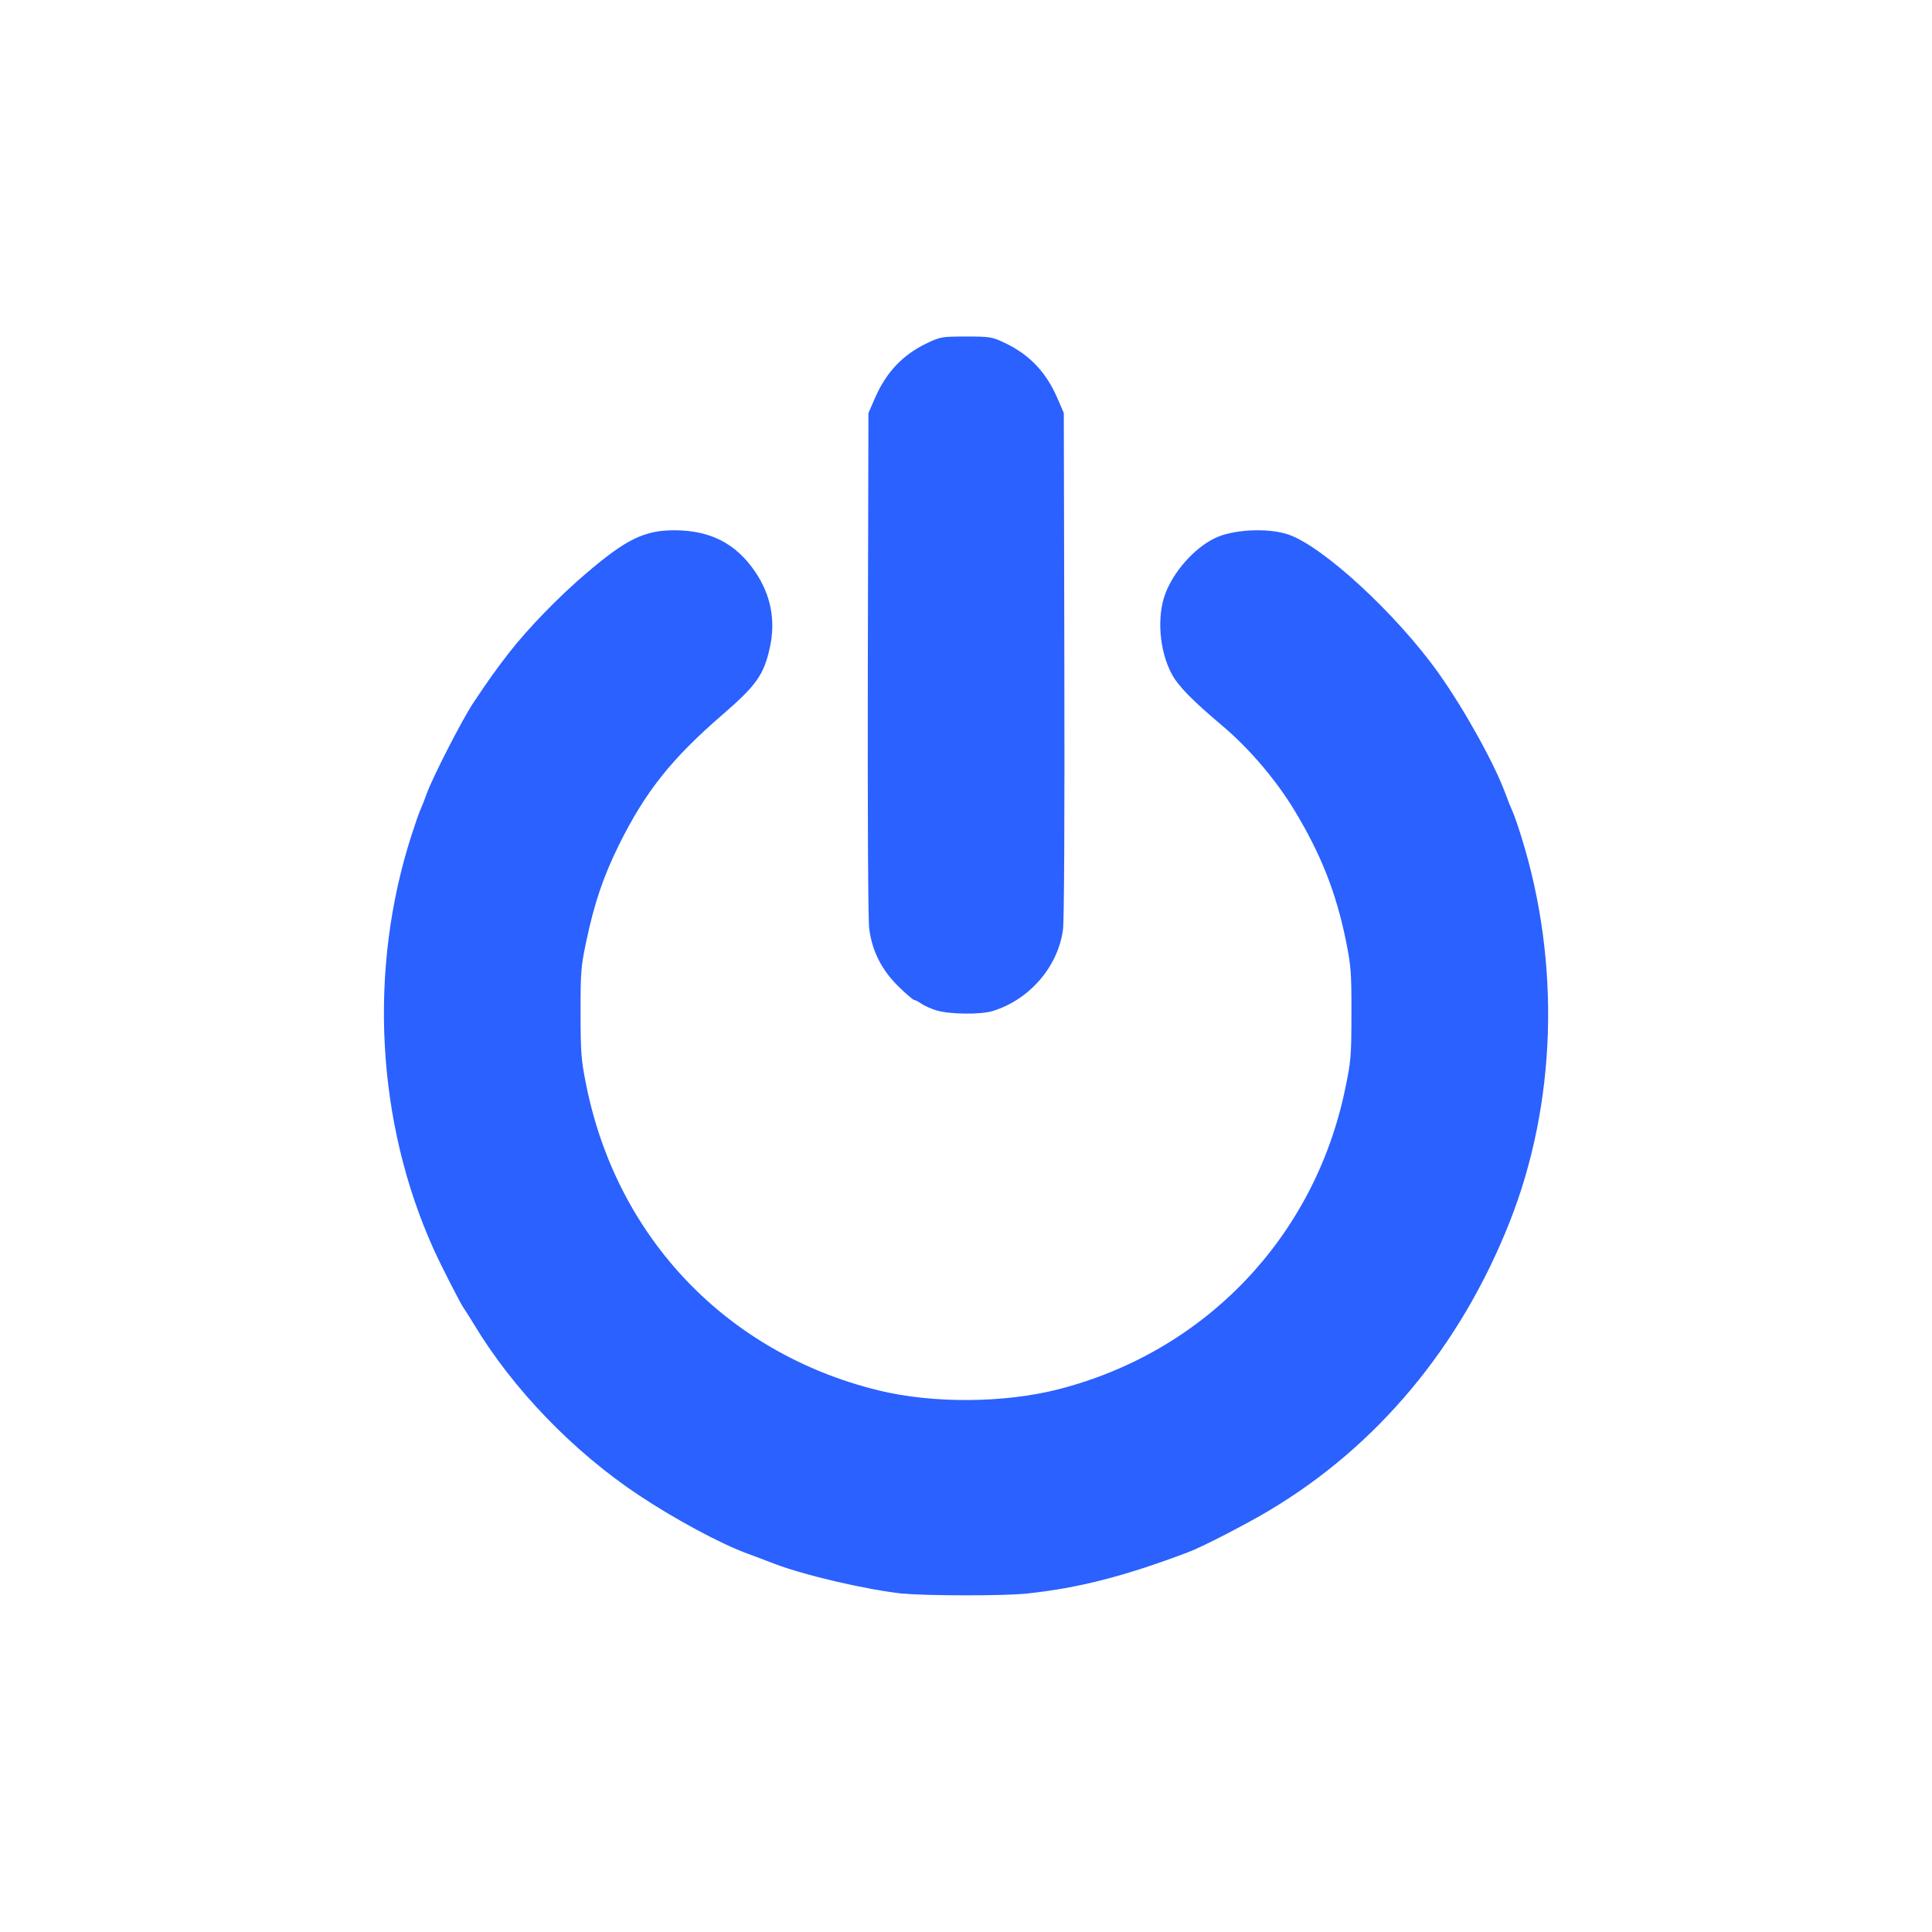<?xml version="1.0" encoding="UTF-8" standalone="no"?>
<svg
   xmlns:dc="http://purl.org/dc/elements/1.1/"
   xmlns:cc="http://creativecommons.org/ns#"
   xmlns:rdf="http://www.w3.org/1999/02/22-rdf-syntax-ns#"
   xmlns:svg="http://www.w3.org/2000/svg"
   xmlns="http://www.w3.org/2000/svg"
   xmlns:sodipodi="http://sodipodi.sourceforge.net/DTD/sodipodi-0.dtd"
   xmlns:inkscape="http://www.inkscape.org/namespaces/inkscape"
   height="32"
   width="32"
   version="1"
   id="svg12"
   sodipodi:docname="powermenu_focus.svg"
   inkscape:version="0.92.1 r">
  <defs
     id="defs16" />
  <sodipodi:namedview
     pagecolor="#ffffff"
     bordercolor="#666666"
     borderopacity="1"
     objecttolerance="10"
     gridtolerance="10"
     guidetolerance="10"
     inkscape:pageopacity="0"
     inkscape:pageshadow="2"
     inkscape:window-width="640"
     inkscape:window-height="480"
     id="namedview14"
     showgrid="false"
     inkscape:zoom="6.7175144"
     inkscape:cx="-23.892635"
     inkscape:cy="15.10272"
     inkscape:current-layer="svg12" />
  <path
     style="fill:#2a61ff;fill-opacity:1;stroke-width:1"
     d="m 14.964,26.397 c -0.61,-0.065 -1.646,-0.306 -2.148,-0.5 -0.147,-0.057 -0.349,-0.133 -0.45,-0.17 -0.431,-0.158 -1.19,-0.566 -1.778,-0.957 -1.09,-0.723 -2.092,-1.761 -2.74,-2.839 -0.072,-0.119 -0.148,-0.239 -0.169,-0.267 -0.045,-0.058 -0.372,-0.699 -0.494,-0.967 -0.954,-2.111 -1.089,-4.639 -0.367,-6.87 0.062,-0.193 0.128,-0.38 0.146,-0.417 0.018,-0.037 0.065,-0.157 0.105,-0.267 0.105,-0.287 0.587,-1.226 0.77,-1.501 0.252,-0.378 0.385,-0.564 0.592,-0.83 0.318,-0.408 0.816,-0.921 1.275,-1.313 0.67,-0.573 0.973,-0.719 1.476,-0.716 0.589,0.004 1.009,0.221 1.325,0.686 0.26,0.383 0.342,0.8 0.246,1.248 -0.098,0.456 -0.223,0.633 -0.784,1.118 -0.847,0.732 -1.283,1.28 -1.721,2.167 -0.254,0.514 -0.406,0.963 -0.538,1.592 -0.088,0.418 -0.095,0.503 -0.094,1.184 0.001,0.661 0.01,0.779 0.092,1.186 0.506,2.538 2.331,4.448 4.838,5.064 0.899,0.221 2.086,0.214 2.989,-0.018 2.423,-0.622 4.233,-2.517 4.743,-4.964 0.099,-0.474 0.105,-0.543 0.106,-1.252 0.001,-0.689 -0.006,-0.788 -0.09,-1.205 -0.161,-0.798 -0.413,-1.437 -0.852,-2.164 -0.305,-0.505 -0.75,-1.028 -1.195,-1.403 -0.507,-0.428 -0.734,-0.66 -0.841,-0.862 -0.203,-0.381 -0.248,-0.942 -0.106,-1.323 0.14,-0.373 0.477,-0.754 0.819,-0.922 0.294,-0.145 0.864,-0.176 1.207,-0.066 0.57,0.183 1.801,1.316 2.504,2.304 0.425,0.599 0.922,1.494 1.103,1.988 0.04,0.11 0.094,0.245 0.12,0.3 0.026,0.055 0.091,0.243 0.145,0.417 0.654,2.096 0.583,4.422 -0.195,6.386 -0.816,2.06 -2.19,3.708 -3.985,4.777 -0.386,0.23 -1.108,0.602 -1.334,0.687 -1.061,0.401 -1.825,0.597 -2.685,0.687 -0.368,0.039 -1.668,0.038 -2.037,-0.001 z m 0.553,-9.659 c -0.092,-0.028 -0.207,-0.079 -0.255,-0.113 -0.049,-0.034 -0.103,-0.063 -0.121,-0.063 -0.018,0 -0.133,-0.099 -0.256,-0.219 -0.285,-0.279 -0.444,-0.596 -0.489,-0.972 -0.018,-0.152 -0.027,-1.97 -0.022,-4.394 l 0.01,-4.135 0.105,-0.242 c 0.189,-0.436 0.464,-0.726 0.871,-0.919 0.216,-0.102 0.242,-0.107 0.642,-0.107 0.398,0 0.427,0.005 0.637,0.104 0.413,0.196 0.686,0.482 0.876,0.92 l 0.105,0.243 0.009,4.165 c 0.006,2.534 -0.003,4.256 -0.023,4.396 -0.085,0.615 -0.559,1.16 -1.168,1.345 -0.198,0.06 -0.706,0.054 -0.92,-0.01 z"
     id="path4493"
     inkscape:connector-curvature="0" />
</svg>
